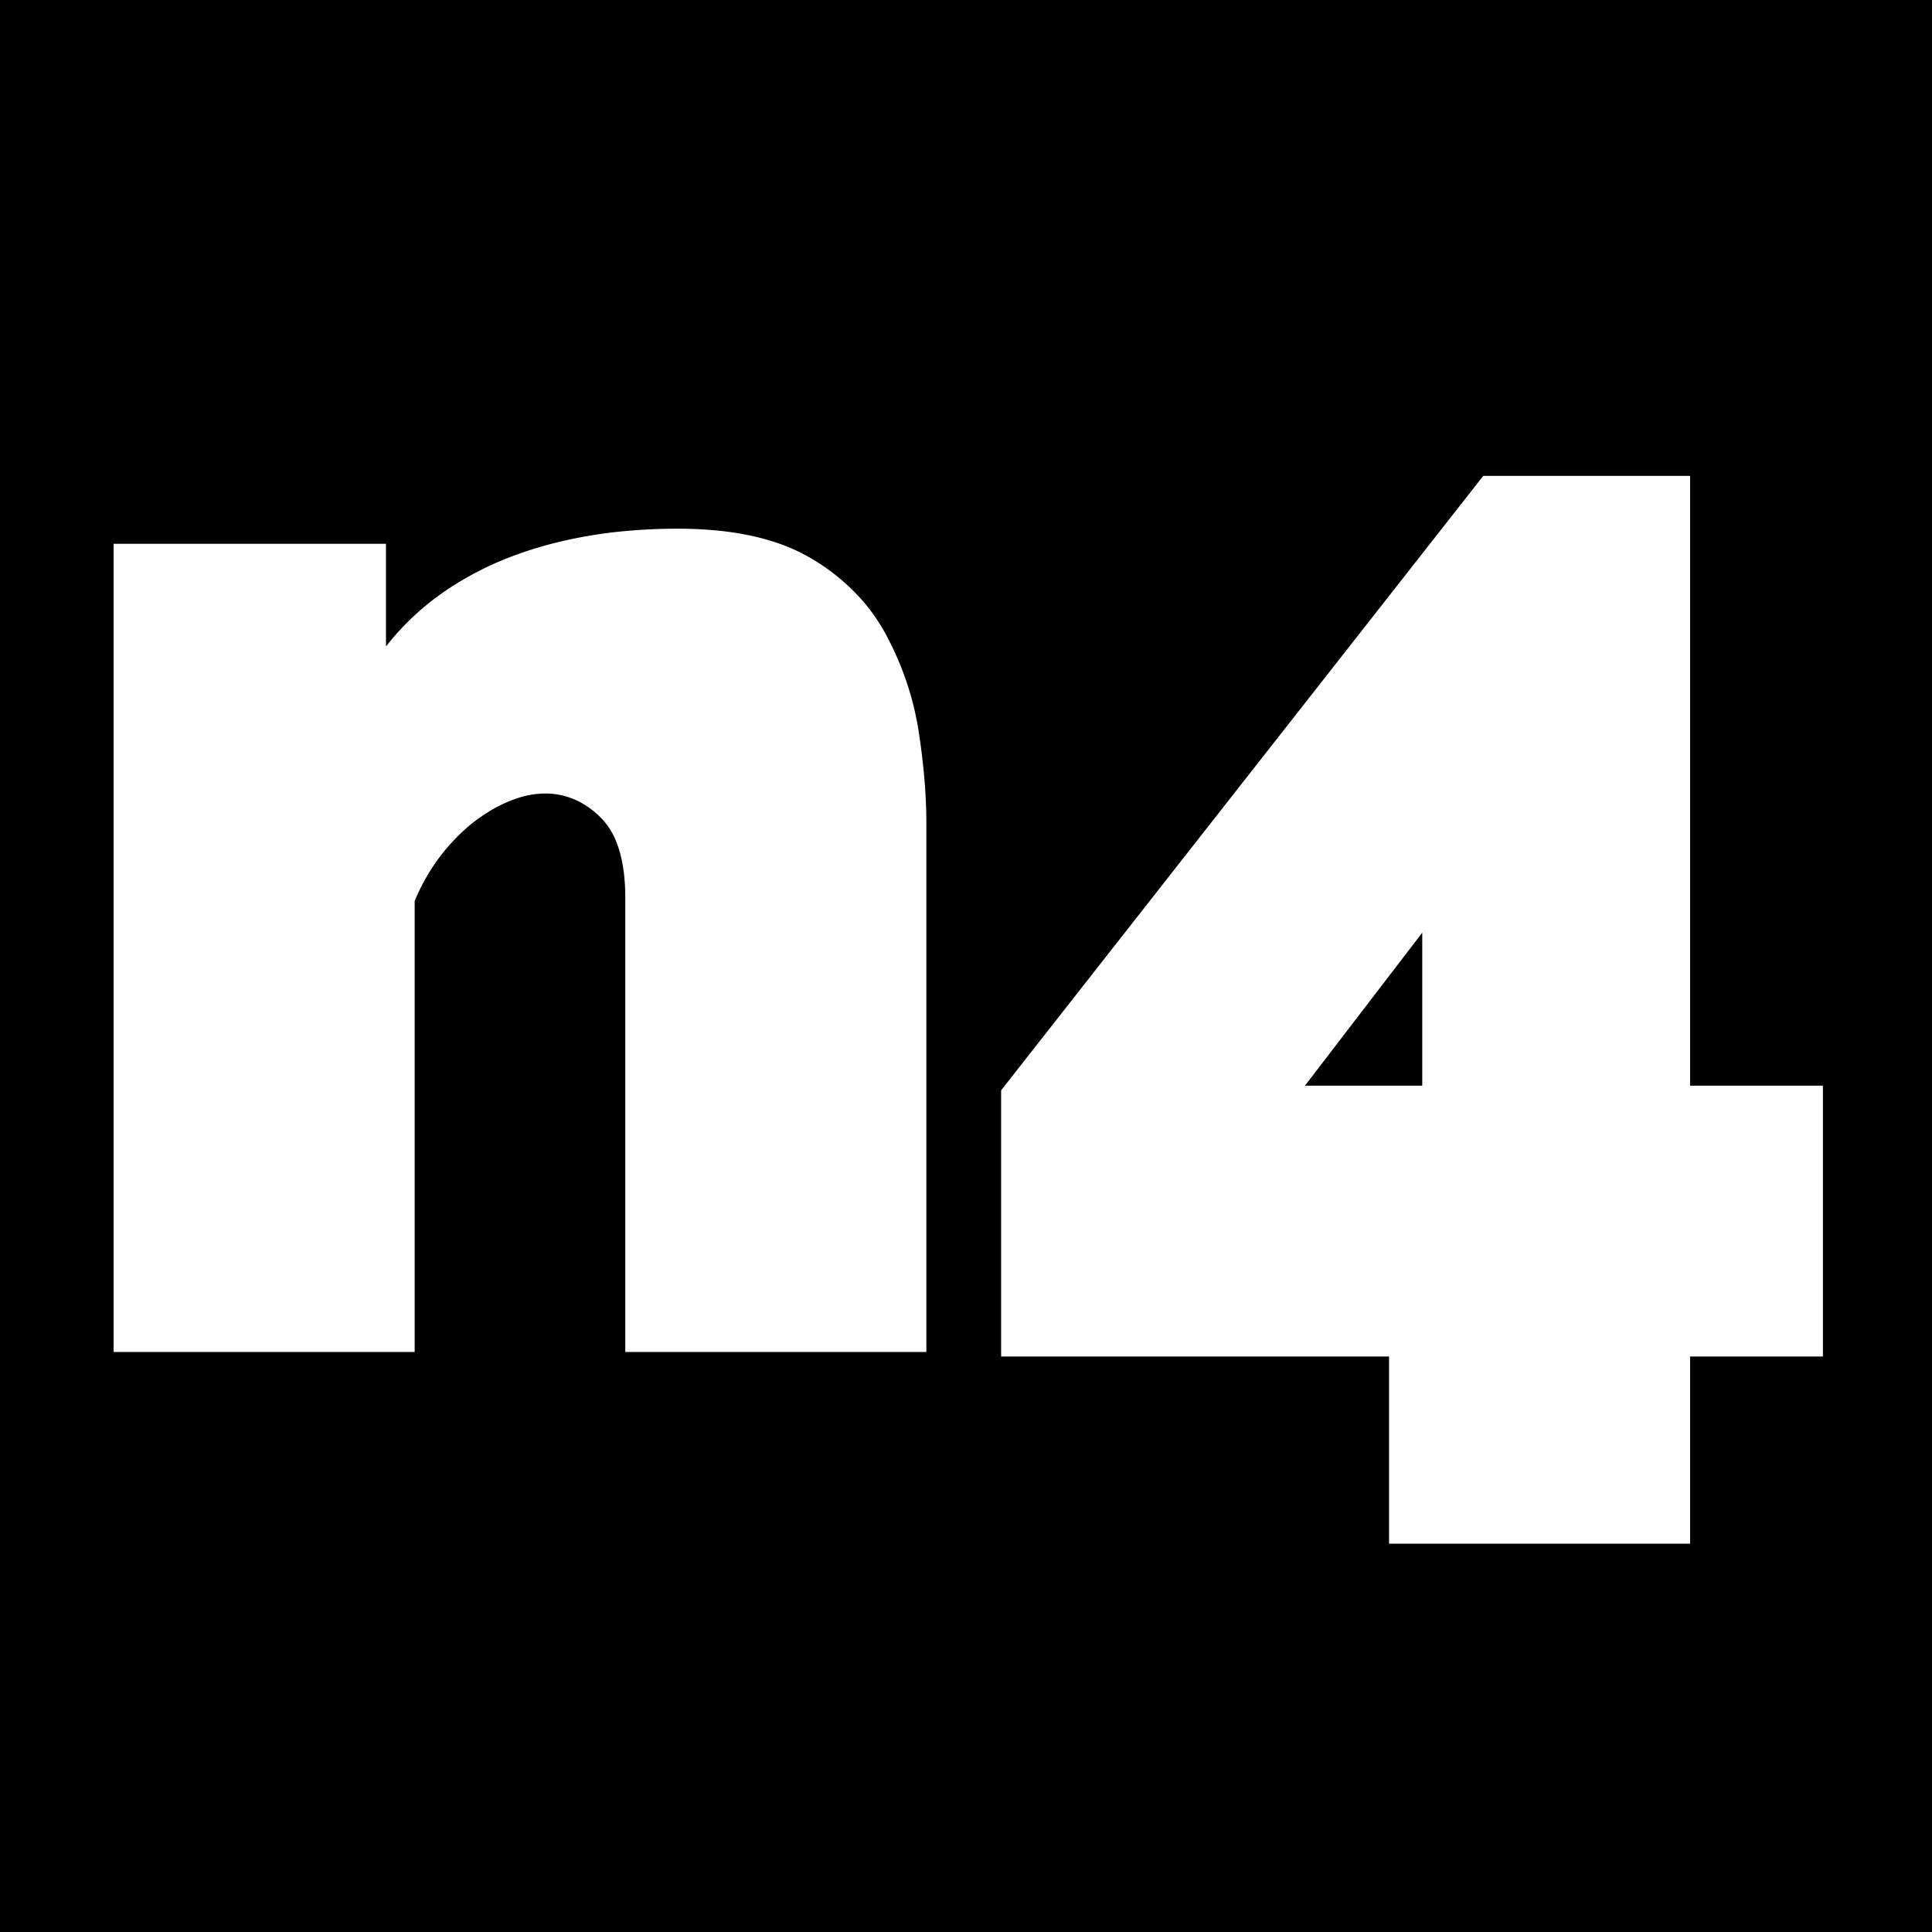 <svg width="1024" height="1024" viewBox="0 0 128 128" xmlns="http://www.w3.org/2000/svg">
  <rect width="100%" height="100%" fill="black" />
  <g id="svgGroup" transform="translate(8, 32)" stroke-linecap="round" fill-rule="evenodd" font-size="9pt" stroke="#ffffff" stroke-width="0.25mm" fill="#ffffff" style="stroke:#ffffff;stroke-width:0.25mm;fill:#ffffff">
    <path d="M 52.9 22.5 L 52.9 57.1 L 33.9 57.1 L 33.9 27.5 Q 33.9 25.179 33.28 23.62 A 5.157 5.157 0 0 0 32.15 21.85 A 6.182 6.182 0 0 0 30.451 20.623 A 5.375 5.375 0 0 0 28.1 20.1 A 6.173 6.173 0 0 0 26.357 20.364 Q 25.652 20.571 24.912 20.941 A 10.8 10.8 0 0 0 24.7 21.05 A 11.202 11.202 0 0 0 22.169 22.897 A 13.452 13.452 0 0 0 21.4 23.7 Q 19.9 25.4 19 27.6 L 19 57.1 L 0 57.1 L 0 4.5 L 17.1 4.5 L 17.1 12.3 Q 19 9.4 21.9 7.45 A 20.8 20.8 0 0 1 26.52 5.143 A 25.194 25.194 0 0 1 28.6 4.5 A 30.164 30.164 0 0 1 33.623 3.641 A 37.172 37.172 0 0 1 36.9 3.5 Q 40.724 3.5 43.445 4.453 A 11.382 11.382 0 0 1 45.5 5.4 A 13.405 13.405 0 0 1 48.665 7.965 A 11.802 11.802 0 0 1 50.3 10.3 Q 51.9 13.3 52.4 16.55 Q 52.9 19.8 52.9 22.5 Z M 103.5 69.8 L 84.5 69.8 L 84.5 57.4 L 58.8 57.4 L 58.8 40.4 L 90.5 0 L 103.5 0 L 103.5 40.4 L 112.3 40.4 L 112.3 57.4 L 103.5 57.4 L 103.5 69.8 Z M 86.7 28.4 L 77.5 40.4 L 86.7 40.4 L 86.7 28.4 Z" vector-effect="non-scaling-stroke"/>
  </g>
</svg>